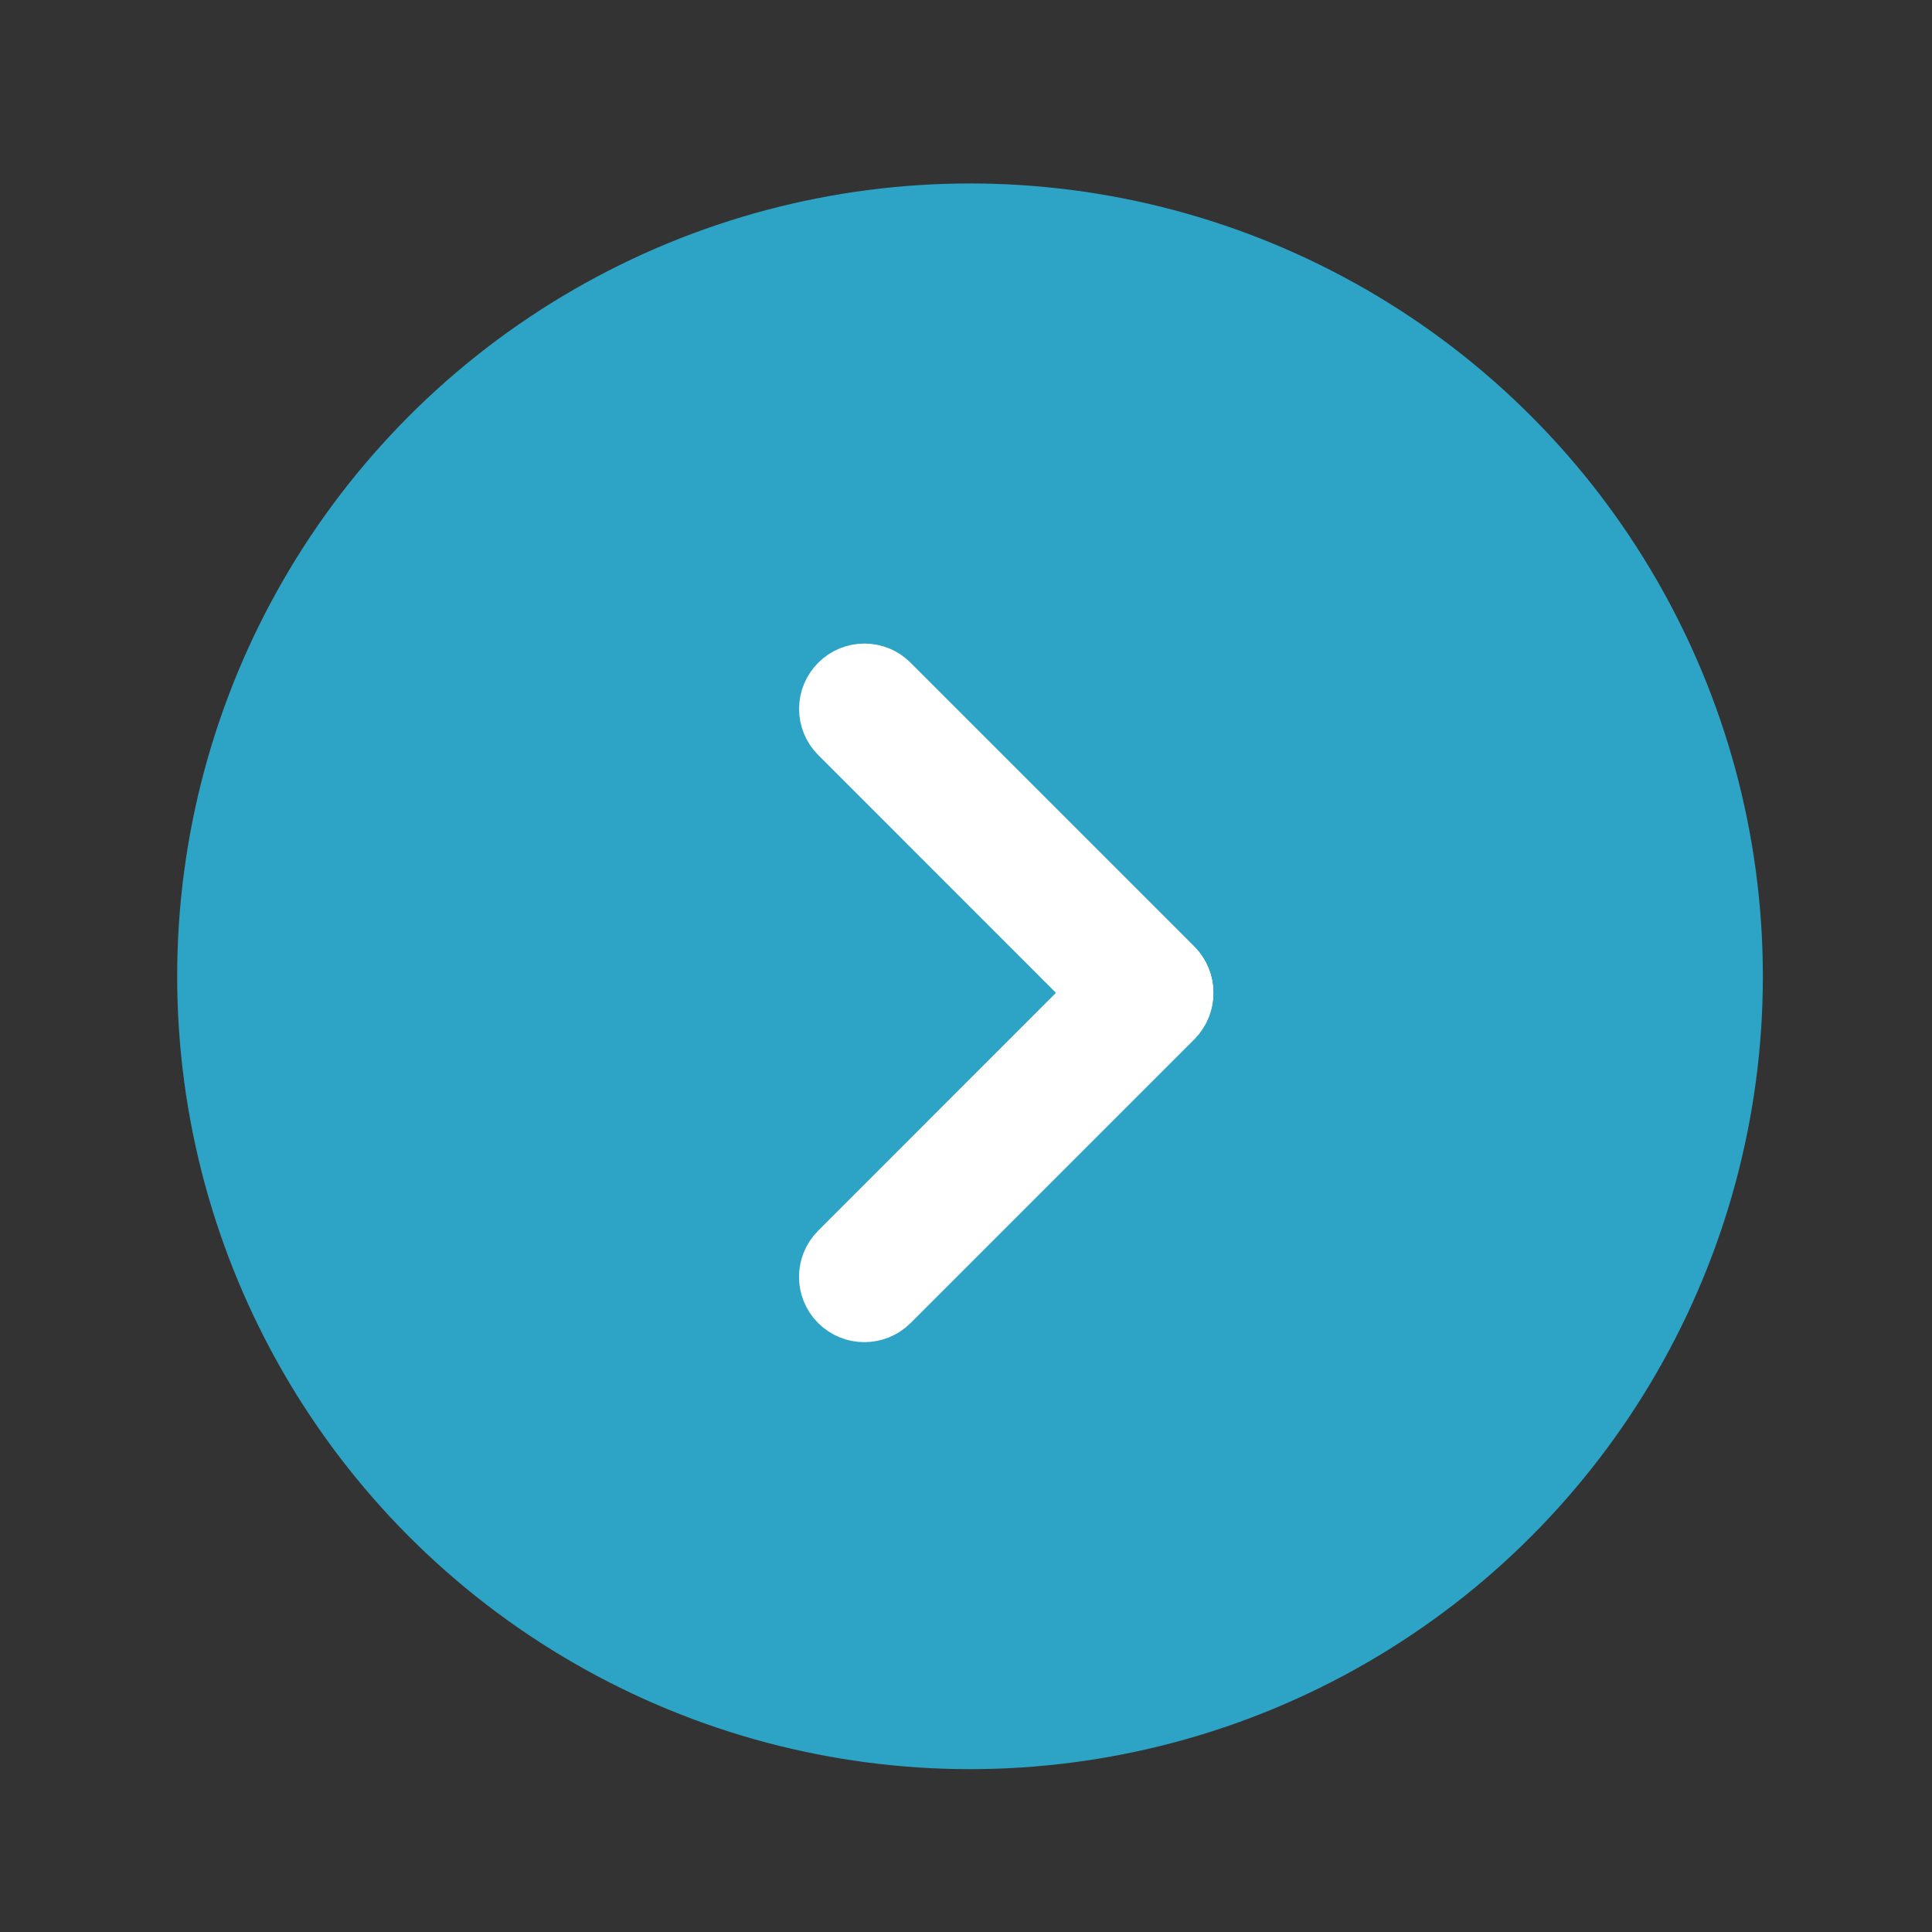 <?xml version="1.0" encoding="utf-8"?>
<!-- Generator: Adobe Illustrator 16.0.3, SVG Export Plug-In . SVG Version: 6.00 Build 0)  -->
<!DOCTYPE svg PUBLIC "-//W3C//DTD SVG 1.1//EN" "http://www.w3.org/Graphics/SVG/1.1/DTD/svg11.dtd">
<svg version="1.1" id="圖層_1" xmlns="http://www.w3.org/2000/svg" xmlns:xlink="http://www.w3.org/1999/xlink" x="0px" y="0px"
	 width="24px" height="24px" viewBox="0 0 24 24" enable-background="new 0 0 24 24" xml:space="preserve">
<rect x="0" y="0" width="24" height="24" fill="#333333" stroke="none"/>
<circle fill="#2DA4C5" cx="12.05" cy="12.128" r="9.849"/>
<path fill="none" stroke="#FFFFFF" stroke-miterlimit="10" d="M14.482,12.11c0.121,0.122,0.121,0.319,0,0.44l0,0
	c-0.122,0.122-0.319,0.122-0.441,0l-3.523-3.524c-0.122-0.122-0.122-0.318,0-0.44l0,0c0.122-0.122,0.319-0.122,0.44,0L14.482,12.11z
	"/>
<path fill="none" stroke="#FFFFFF" stroke-miterlimit="10" d="M14.041,12.117c0.122-0.122,0.319-0.122,0.441,0l0,0
	c0.121,0.122,0.121,0.319,0,0.441l-3.524,3.524c-0.122,0.121-0.319,0.121-0.441,0l0,0c-0.122-0.122-0.122-0.318,0-0.44
	L14.041,12.117z"/>
</svg>
